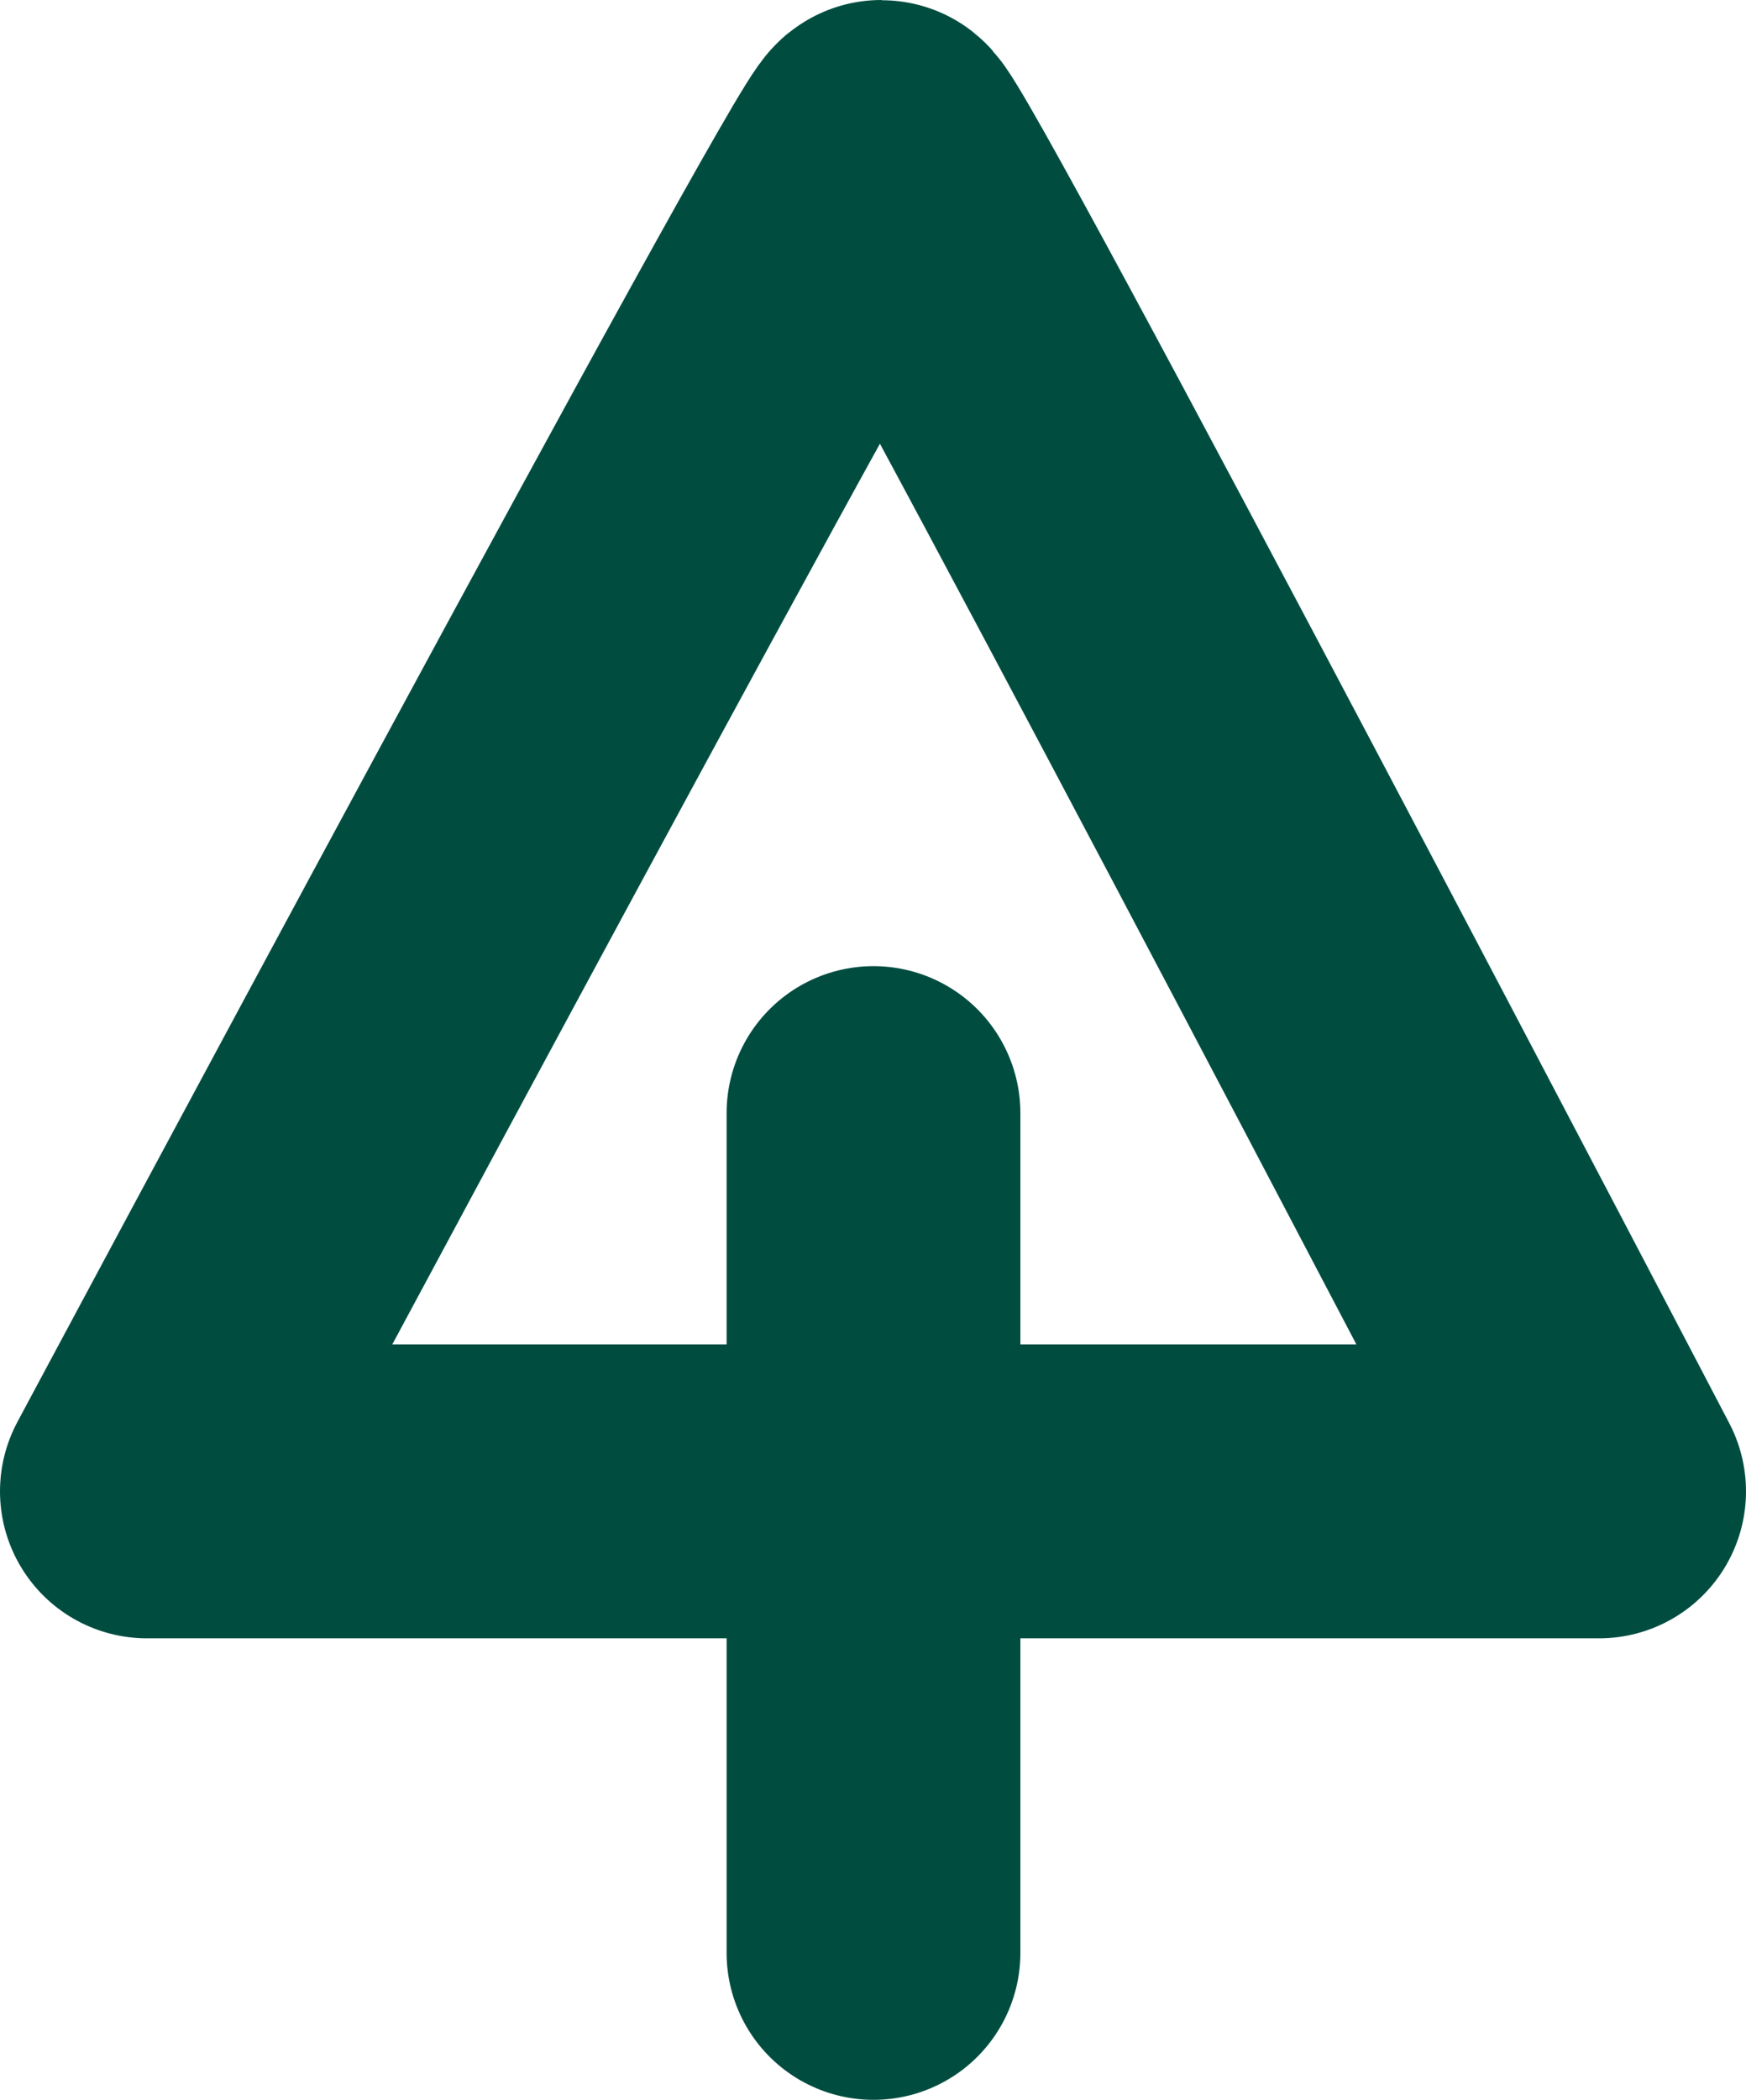 <svg xmlns="http://www.w3.org/2000/svg" viewBox="0 0 17.83 21.43"><defs><style>.cls-1{fill:none;stroke:#004d40;stroke-linecap:round;stroke-linejoin:round;stroke-width:3px;}</style></defs><title>Asset 3</title><g id="Layer_2" data-name="Layer 2"><g id="Artwork"><line class="cls-1" x1="8.92" y1="19.93" x2="8.92" y2="11.36"/><path class="cls-1" d="M1.5,15.22H16.33S9.16,1.5,9,1.5,1.5,15.22,1.5,15.22Z"/></g></g></svg>